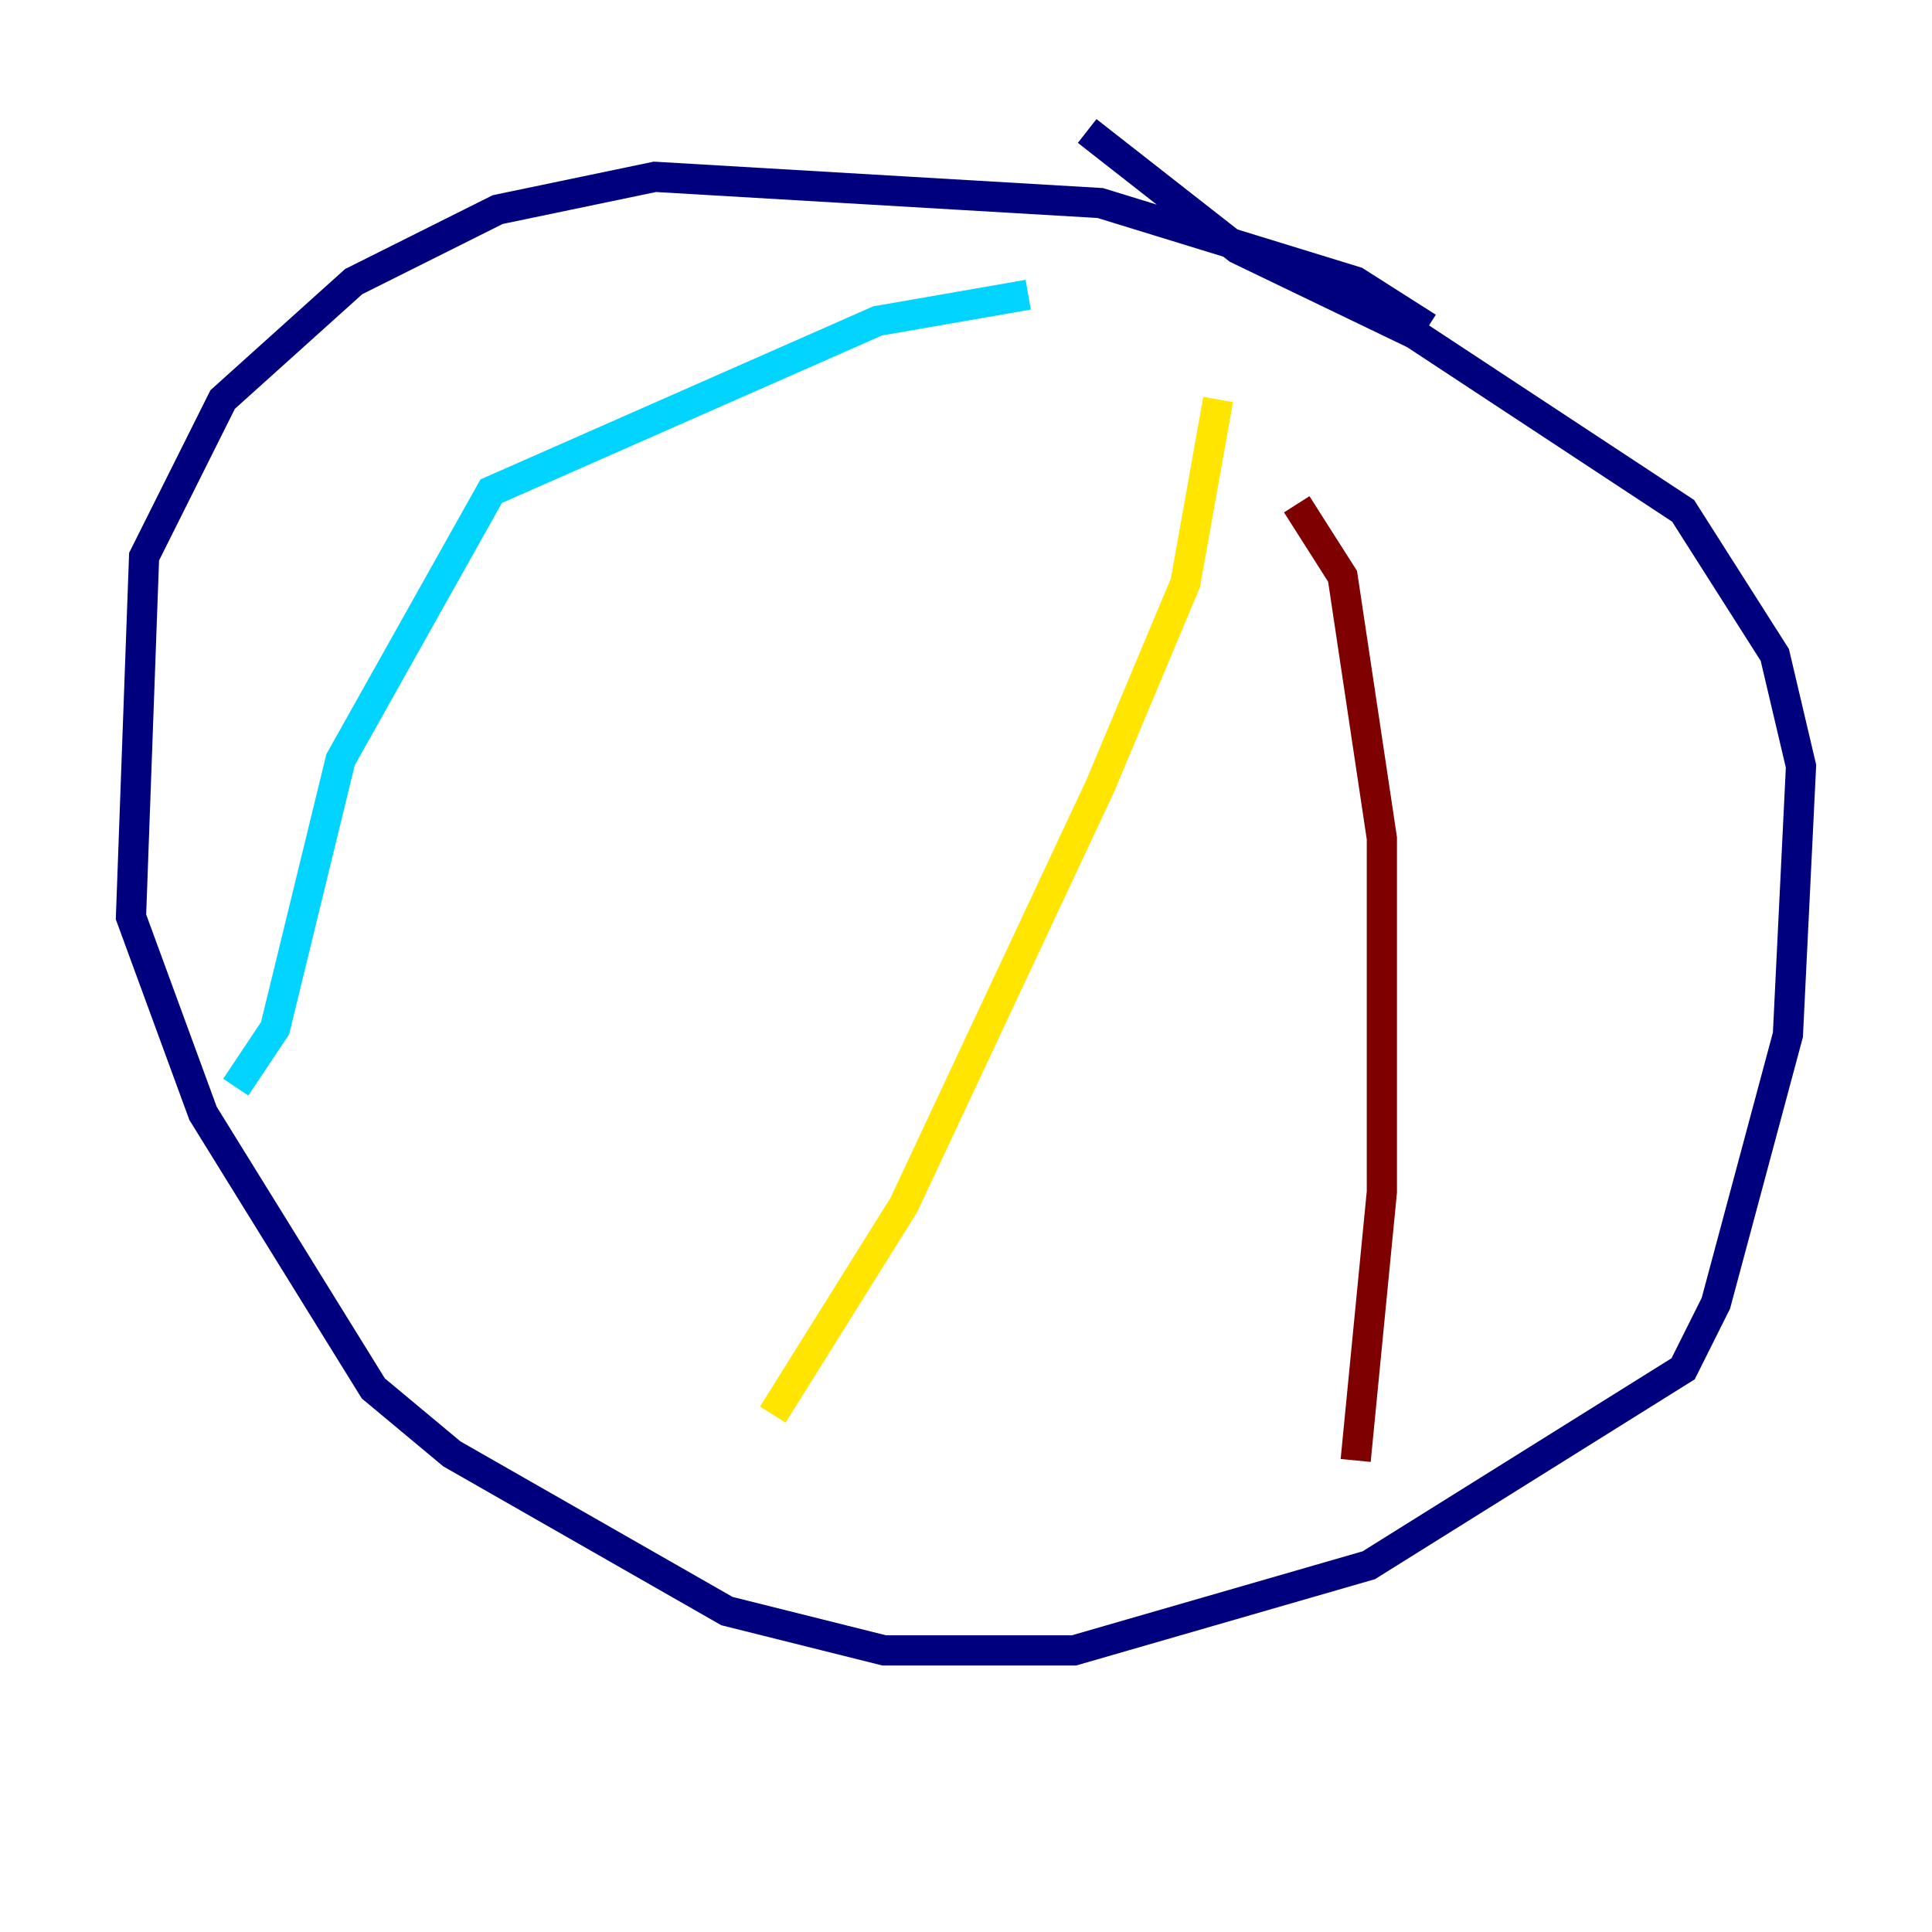 <?xml version="1.0" encoding="utf-8" ?>
<svg baseProfile="tiny" height="128" version="1.2" viewBox="0,0,128,128" width="128" xmlns="http://www.w3.org/2000/svg" xmlns:ev="http://www.w3.org/2001/xml-events" xmlns:xlink="http://www.w3.org/1999/xlink"><defs /><polyline fill="none" points="94.59,21.695 89.817,18.658 72.895,13.451 43.39,11.715 32.976,13.885 23.43,18.658 14.752,26.468 9.546,36.881 8.678,60.746 13.451,73.763 24.732,91.986 29.939,96.325 48.163,106.739 58.576,109.342 71.159,109.342 90.685,103.702 111.512,90.685 113.681,86.346 118.454,68.556 119.322,50.766 117.586,43.39 111.512,33.844 93.722,22.129 82.007,16.488 72.027,8.678" stroke="#00007f" stroke-width="2" /><polyline fill="none" points="68.122,19.525 58.142,21.261 32.542,32.542 22.563,50.332 18.224,68.122 15.62,72.027" stroke="#00d4ff" stroke-width="2" /><polyline fill="none" points="80.705,26.468 78.536,38.617 72.895,52.068 59.878,79.837 51.2,93.722" stroke="#ffe500" stroke-width="2" /><polyline fill="none" points="85.912,33.41 88.949,38.183 91.552,55.539 91.552,78.969 89.817,96.759" stroke="#7f0000" stroke-width="2" /></svg>